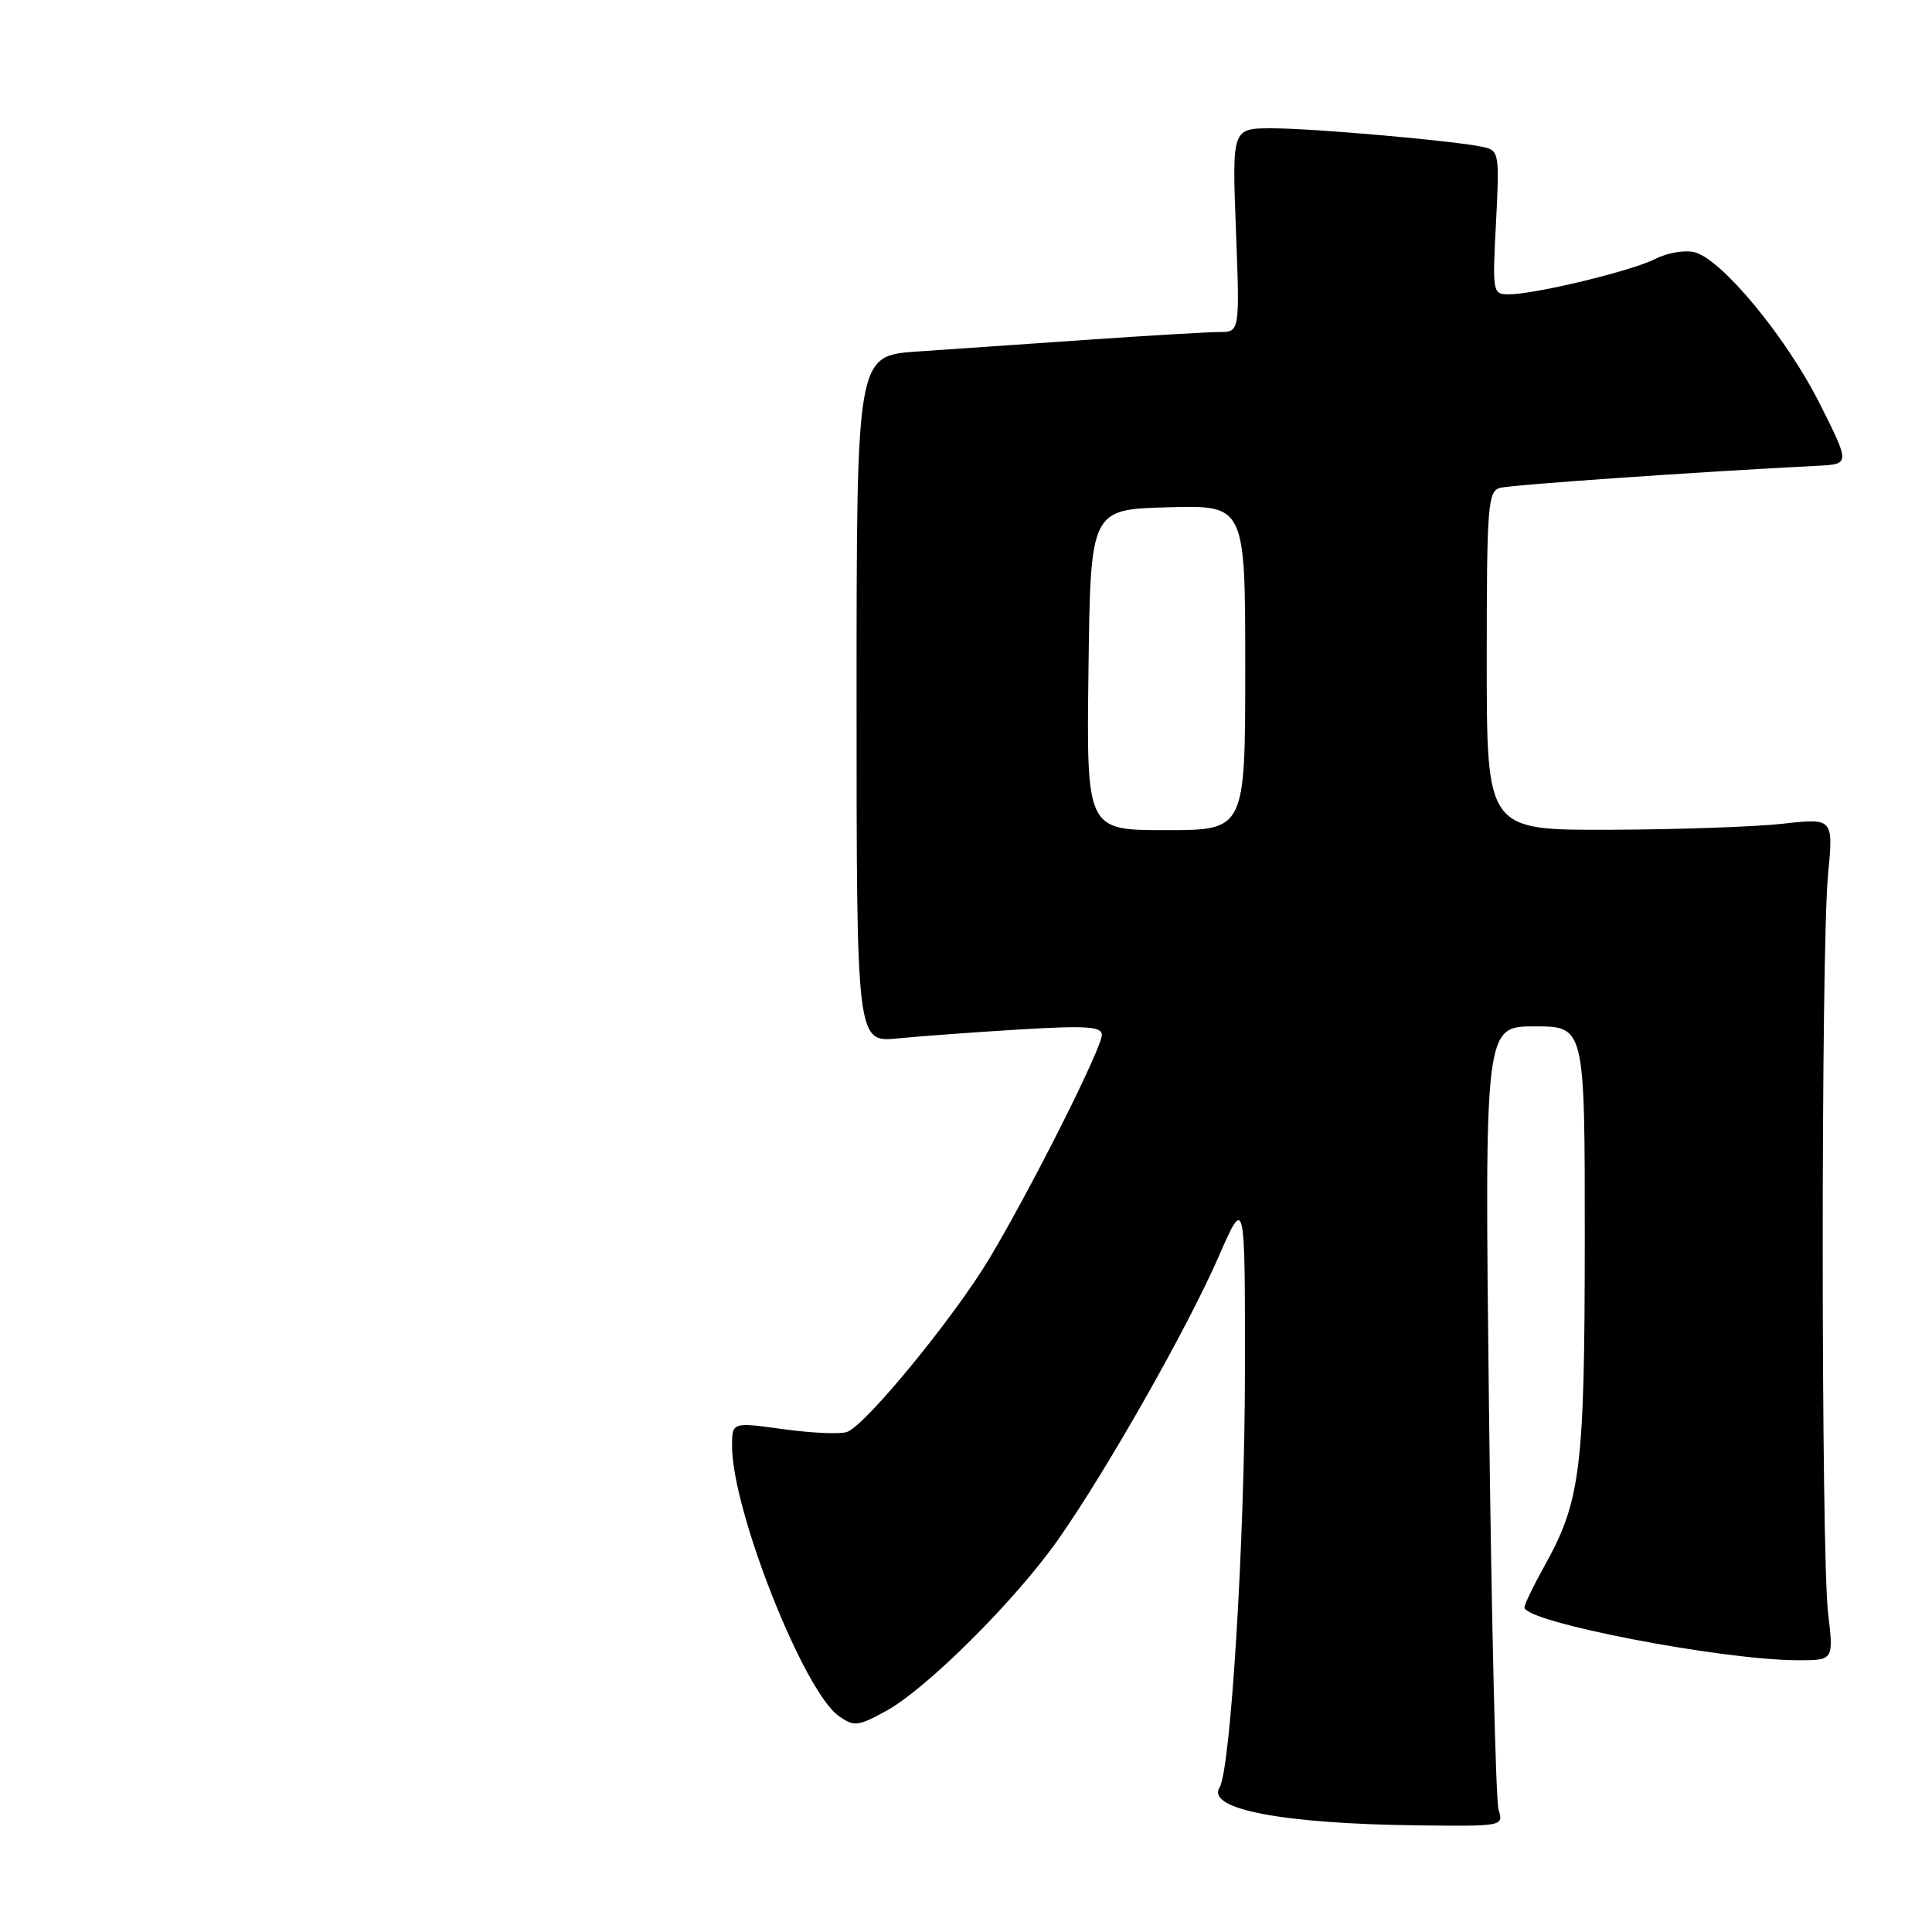 <?xml version="1.0" encoding="UTF-8" standalone="no"?>
<!DOCTYPE svg PUBLIC "-//W3C//DTD SVG 1.1//EN" "http://www.w3.org/Graphics/SVG/1.1/DTD/svg11.dtd" >
<svg xmlns="http://www.w3.org/2000/svg" xmlns:xlink="http://www.w3.org/1999/xlink" version="1.1" viewBox="0 0 256 256">
 <g >
 <path fill="currentColor"
d=" M 198.56 239.75 C 198.20 238.51 197.63 214.66 197.30 186.75 C 196.71 136.00 196.71 136.00 203.35 136.00 C 210.00 136.00 210.00 136.00 209.99 164.25 C 209.98 194.73 209.45 198.91 204.59 207.61 C 203.17 210.16 202.00 212.59 202.00 212.99 C 202.00 214.93 228.17 219.98 238.23 219.99 C 242.97 220.00 242.97 220.00 242.23 213.75 C 241.29 205.69 241.28 125.85 242.22 115.95 C 242.94 108.40 242.94 108.40 236.22 109.15 C 232.52 109.56 222.19 109.92 213.25 109.95 C 197.00 110.00 197.00 110.00 197.00 87.57 C 197.00 67.05 197.15 65.09 198.75 64.65 C 200.22 64.24 225.24 62.50 240.82 61.72 C 245.15 61.50 245.15 61.50 241.13 53.50 C 236.70 44.69 228.13 34.32 224.53 33.42 C 223.26 33.10 220.93 33.49 219.36 34.30 C 216.22 35.90 203.40 39.00 199.92 39.00 C 197.78 39.00 197.74 38.76 198.23 29.48 C 198.70 20.42 198.62 19.95 196.61 19.49 C 193.00 18.68 174.05 17.00 168.52 17.00 C 163.25 17.00 163.25 17.00 163.77 30.50 C 164.28 44.00 164.28 44.00 161.54 44.00 C 160.03 44.00 152.20 44.46 144.15 45.02 C 136.09 45.57 125.90 46.28 121.50 46.58 C 113.50 47.14 113.50 47.14 113.50 92.64 C 113.50 138.14 113.50 138.14 119.00 137.59 C 122.03 137.29 129.34 136.76 135.25 136.40 C 144.00 135.88 146.00 136.02 146.00 137.13 C 146.00 138.89 136.72 157.34 131.14 166.69 C 126.48 174.48 114.79 188.76 112.27 189.73 C 111.41 190.06 107.62 189.90 103.85 189.38 C 97.00 188.43 97.00 188.43 97.00 191.61 C 97.00 200.12 106.50 224.13 111.15 227.39 C 113.17 228.81 113.68 228.75 117.40 226.72 C 122.80 223.76 134.55 212.05 140.21 204.00 C 146.66 194.81 157.37 175.93 161.48 166.50 C 164.98 158.50 164.98 158.50 164.96 182.00 C 164.94 203.98 163.07 234.46 161.60 236.84 C 159.81 239.73 169.90 241.66 187.87 241.87 C 199.21 242.00 199.23 242.00 198.56 239.75 Z  M 144.23 88.75 C 144.50 67.50 144.50 67.50 154.75 67.22 C 165.00 66.93 165.00 66.93 165.00 88.47 C 165.00 110.00 165.00 110.00 154.48 110.00 C 143.96 110.00 143.96 110.00 144.23 88.75 Z "/>
</g>
</svg>